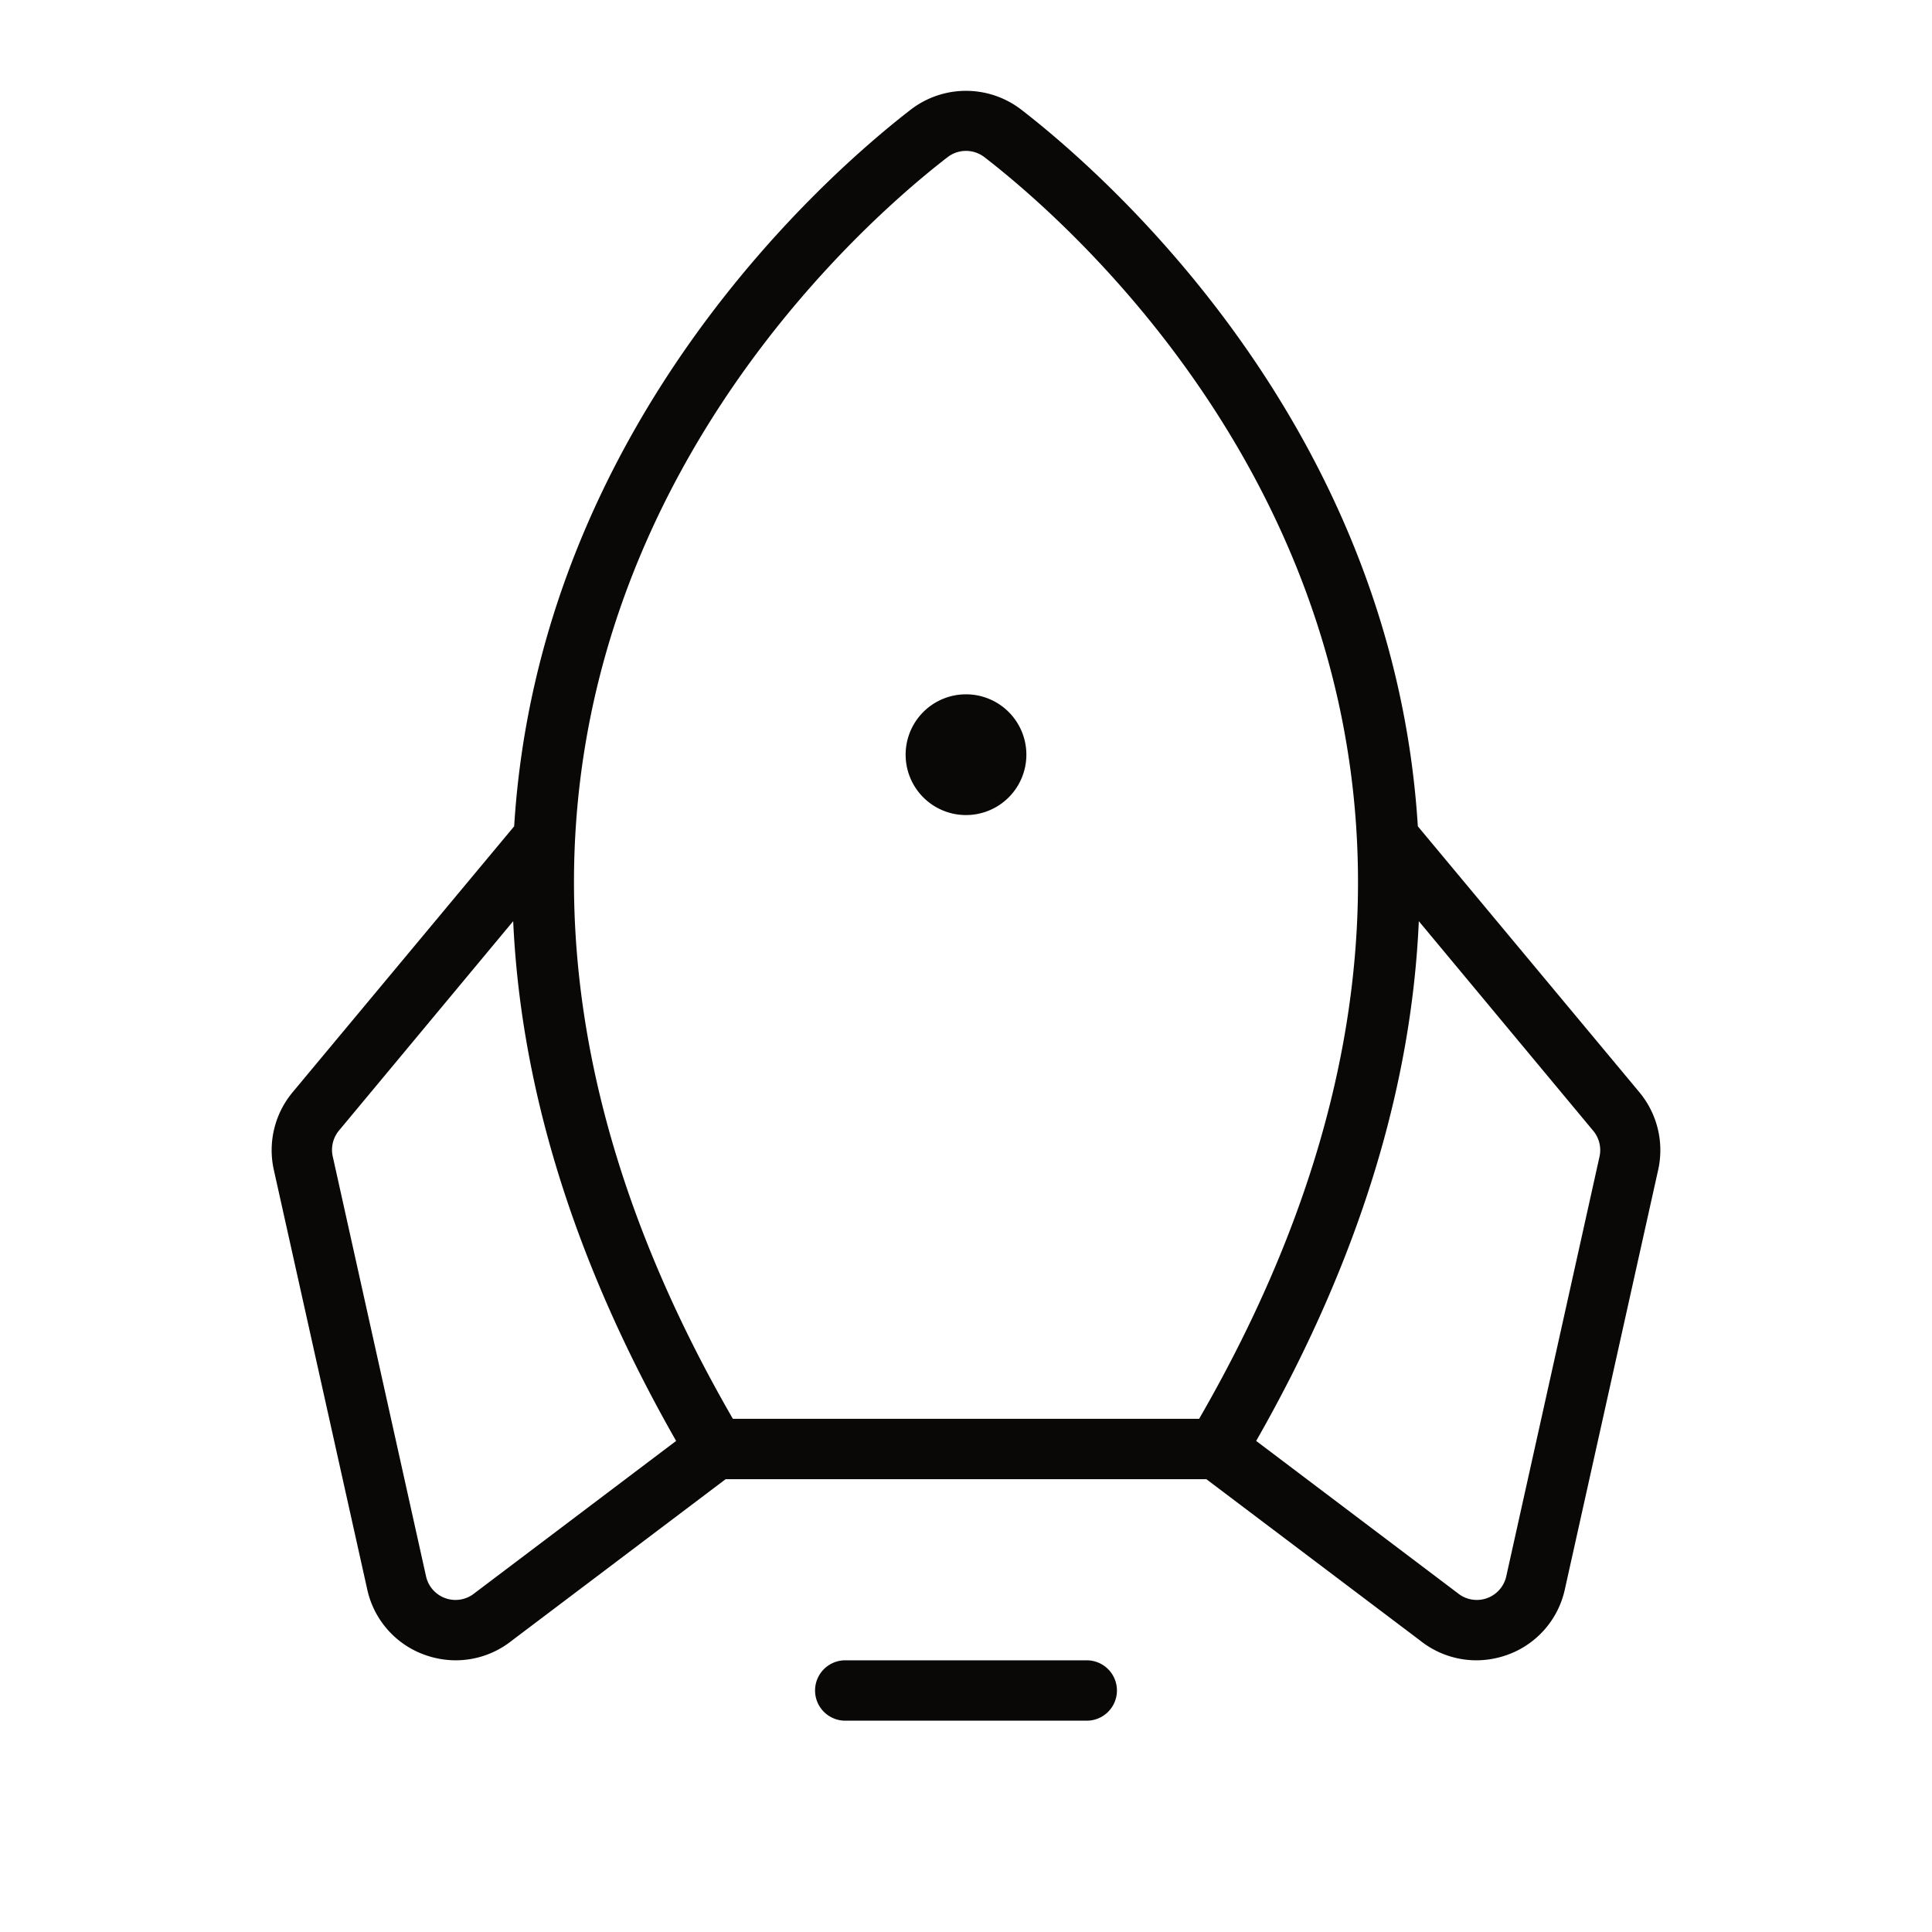 <svg xmlns="http://www.w3.org/2000/svg" width="60" height="60" fill="#090807" viewBox="0 0 256 256"><path d="M148,224a4,4,0,0,1-4,4H112a4,4,0,0,1,0-8h32A4,4,0,0,1,148,224ZM128,108a8,8,0,1,0-8-8A8,8,0,0,0,128,108Zm91.72,47L207.35,210.6a11.9,11.9,0,0,1-7.72,8.71,12.17,12.17,0,0,1-4,.69,11.94,11.94,0,0,1-7.43-2.6L159.85,196H96.15L67.81,217.4a11.94,11.94,0,0,1-7.43,2.6,12.17,12.17,0,0,1-4-.69,11.9,11.9,0,0,1-7.72-8.71L36.28,155a12,12,0,0,1,2.5-10.28l29.35-35.23c3.3-53.33,41.83-86.68,52.52-94.94a12,12,0,0,1,14.7,0c10.69,8.26,49.22,41.61,52.52,94.94l29.35,35.23A12,12,0,0,1,219.72,155ZM97.11,188h61.78C214.07,92.49,145,32.05,130.46,20.84a4,4,0,0,0-4.92,0C111,32.05,41.93,92.49,97.11,188Zm-7.52,2.93C75.12,165.56,68.93,142.52,68,122.06L44.92,149.8a4,4,0,0,0-.83,3.43l12.36,55.63a4,4,0,0,0,6.41,2.26l.09-.07ZM211.08,149.8,188,122.06c-.89,20.46-7.08,43.5-21.55,68.87l26.64,20.12.09.07a4,4,0,0,0,6.41-2.26l12.36-55.63A4,4,0,0,0,211.08,149.8Z"></path></svg>